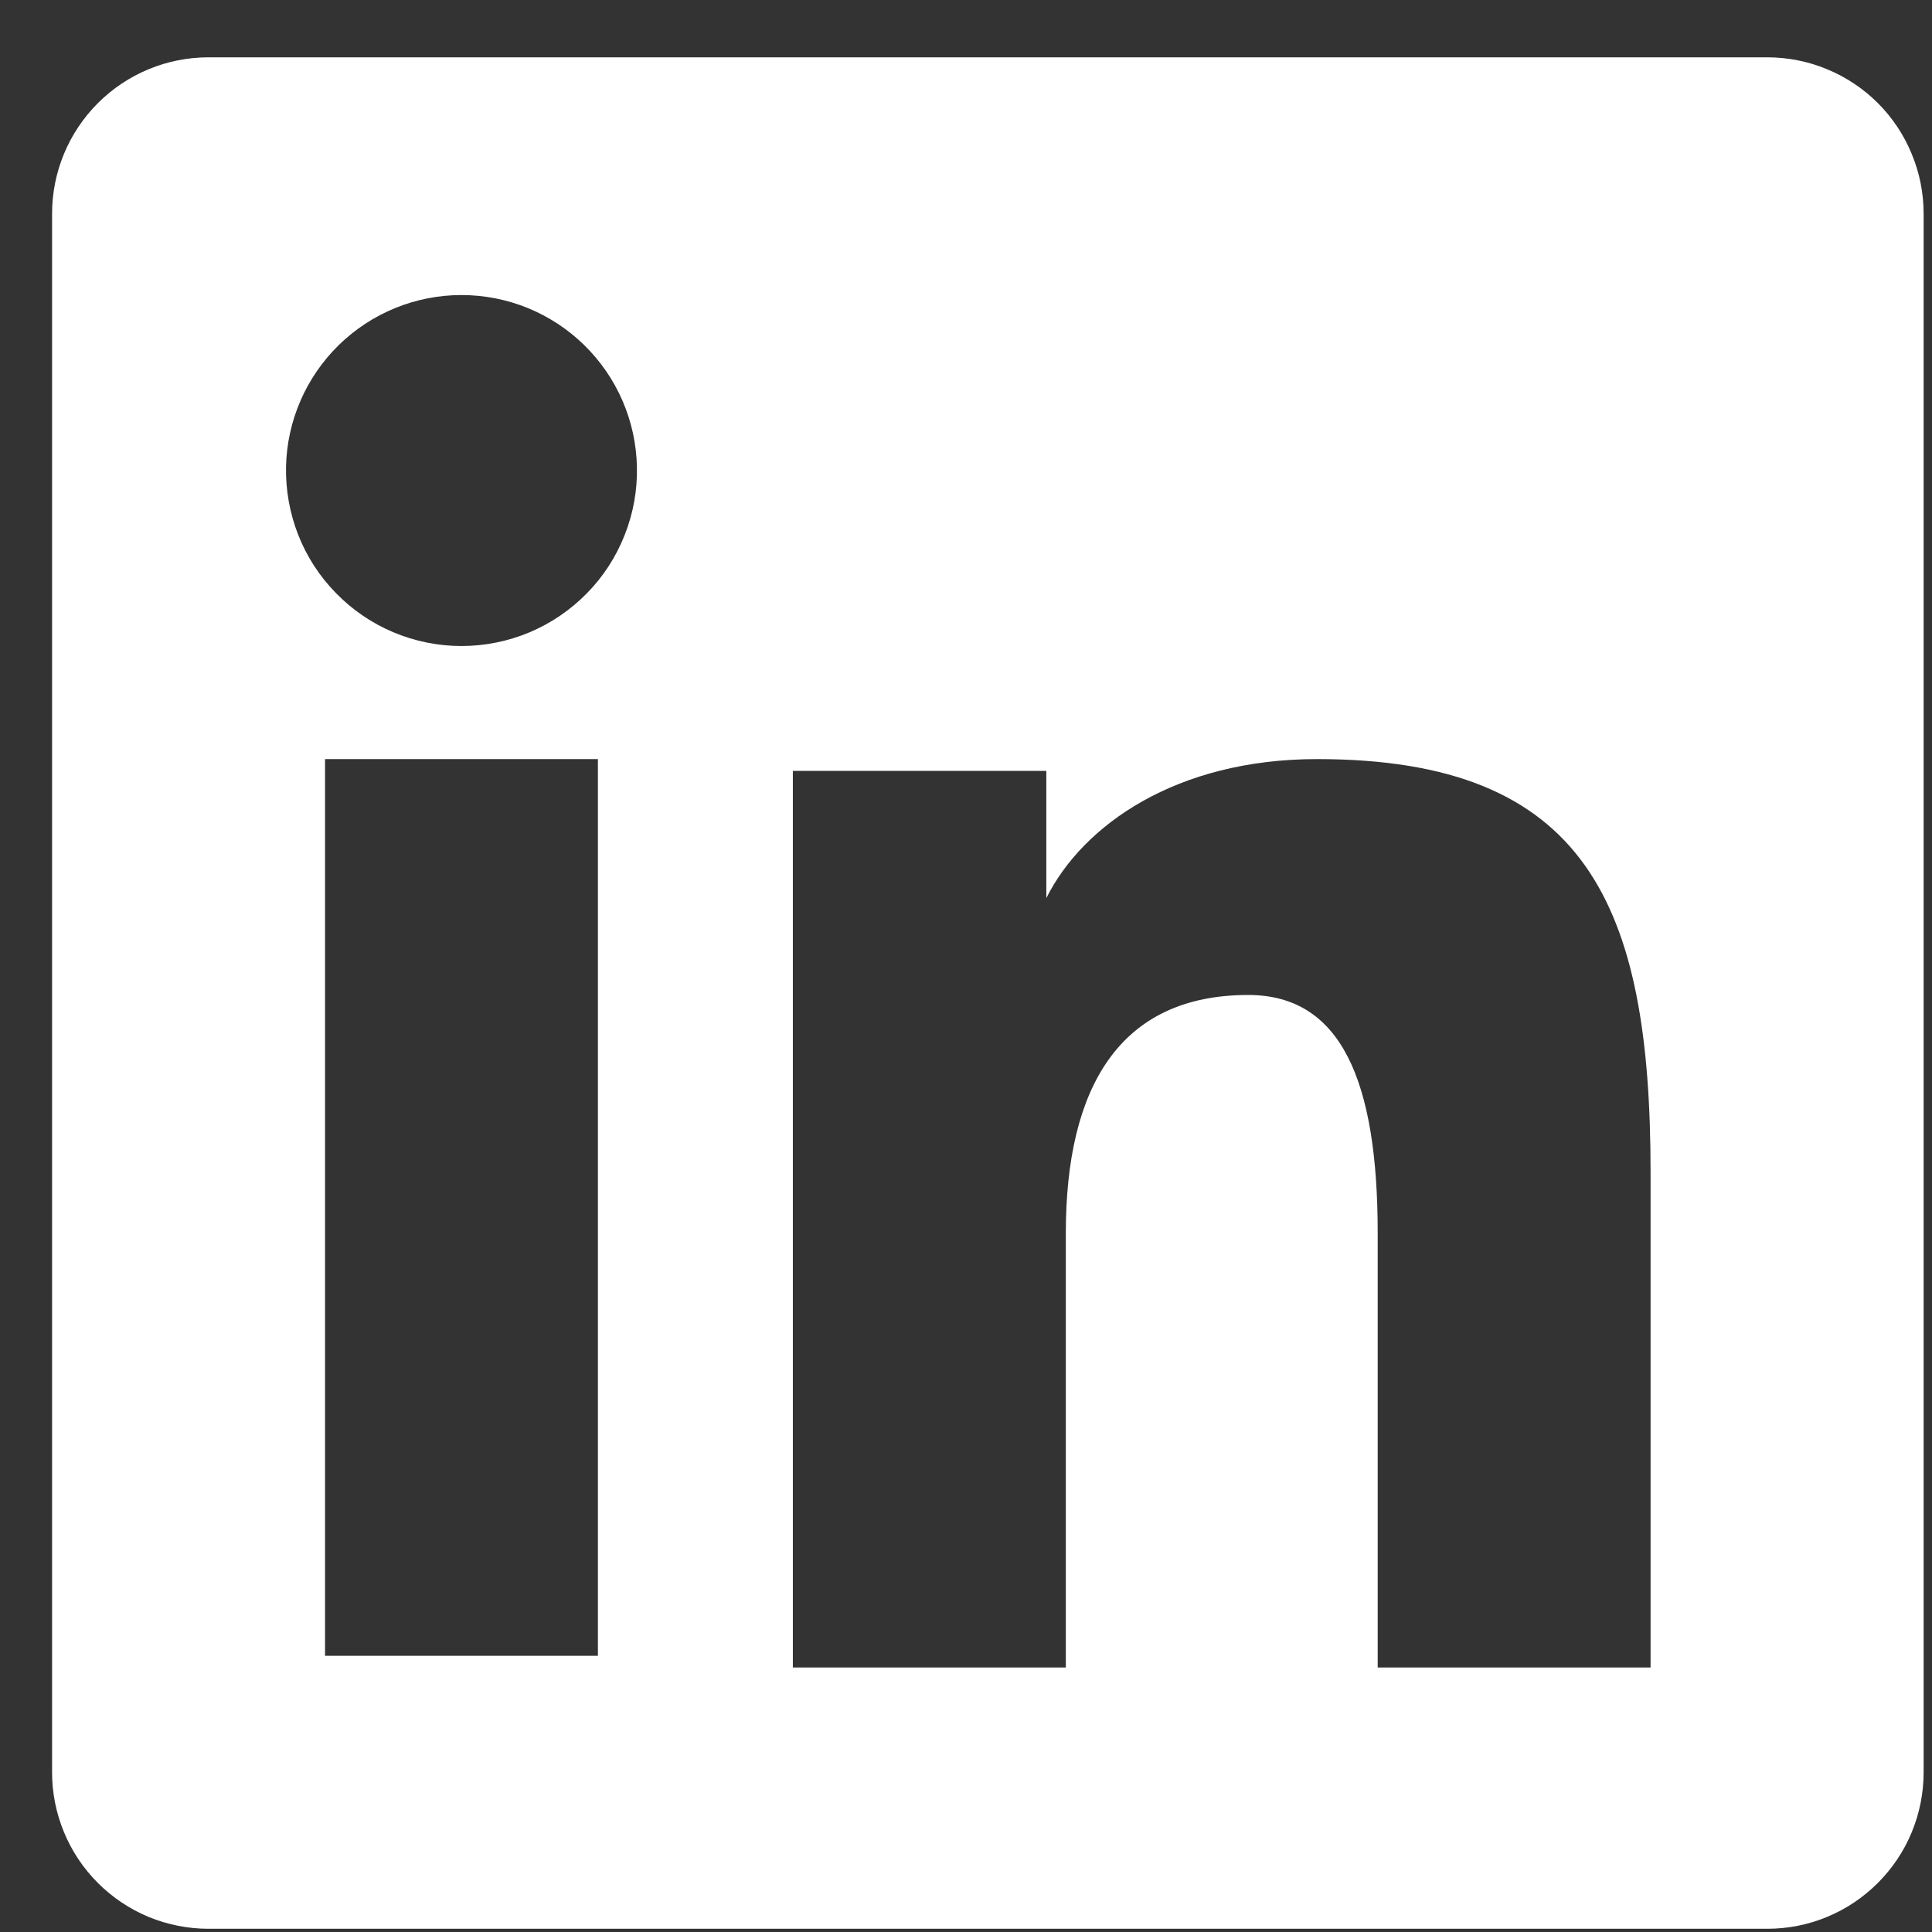 <svg width="21" height="21" viewBox="0 0 21 21" fill="none" xmlns="http://www.w3.org/2000/svg">
<rect x="0" y="0" width="21" height="21" fill="#333333" stroke="none"/>
<path fill-rule="evenodd" clip-rule="evenodd" d="M0.566 2.323C0.566 1.872 0.745 1.44 1.064 1.121C1.383 0.802 1.815 0.623 2.266 0.623H19.207C19.431 0.623 19.652 0.666 19.858 0.752C20.065 0.837 20.253 0.962 20.411 1.12C20.569 1.278 20.694 1.465 20.779 1.672C20.865 1.878 20.909 2.099 20.909 2.323V19.264C20.909 19.488 20.865 19.709 20.78 19.915C20.695 20.122 20.569 20.309 20.411 20.467C20.253 20.625 20.066 20.751 19.859 20.836C19.653 20.922 19.432 20.965 19.208 20.965H2.266C2.043 20.965 1.822 20.921 1.615 20.836C1.409 20.75 1.222 20.625 1.064 20.467C0.906 20.309 0.781 20.122 0.696 19.916C0.61 19.709 0.566 19.488 0.566 19.265V2.323ZM8.618 8.379H11.373V9.762C11.77 8.967 12.787 8.251 14.316 8.251C17.246 8.251 17.941 9.835 17.941 12.742V18.125H14.975V13.404C14.975 11.748 14.578 10.815 13.568 10.815C12.167 10.815 11.585 11.822 11.585 13.404V18.125H8.618V8.379ZM3.533 17.998H6.499V8.251H3.533V17.997V17.998ZM6.923 5.072C6.929 5.326 6.884 5.579 6.79 5.815C6.697 6.052 6.558 6.267 6.38 6.448C6.202 6.63 5.99 6.774 5.756 6.873C5.522 6.971 5.27 7.022 5.016 7.022C4.762 7.022 4.511 6.971 4.277 6.873C4.042 6.774 3.83 6.63 3.653 6.448C3.475 6.267 3.335 6.052 3.242 5.815C3.149 5.579 3.104 5.326 3.109 5.072C3.12 4.574 3.326 4.1 3.682 3.751C4.039 3.402 4.518 3.207 5.016 3.207C5.515 3.207 5.994 3.402 6.35 3.751C6.707 4.1 6.912 4.574 6.923 5.072Z" fill="white"/>
</svg>
